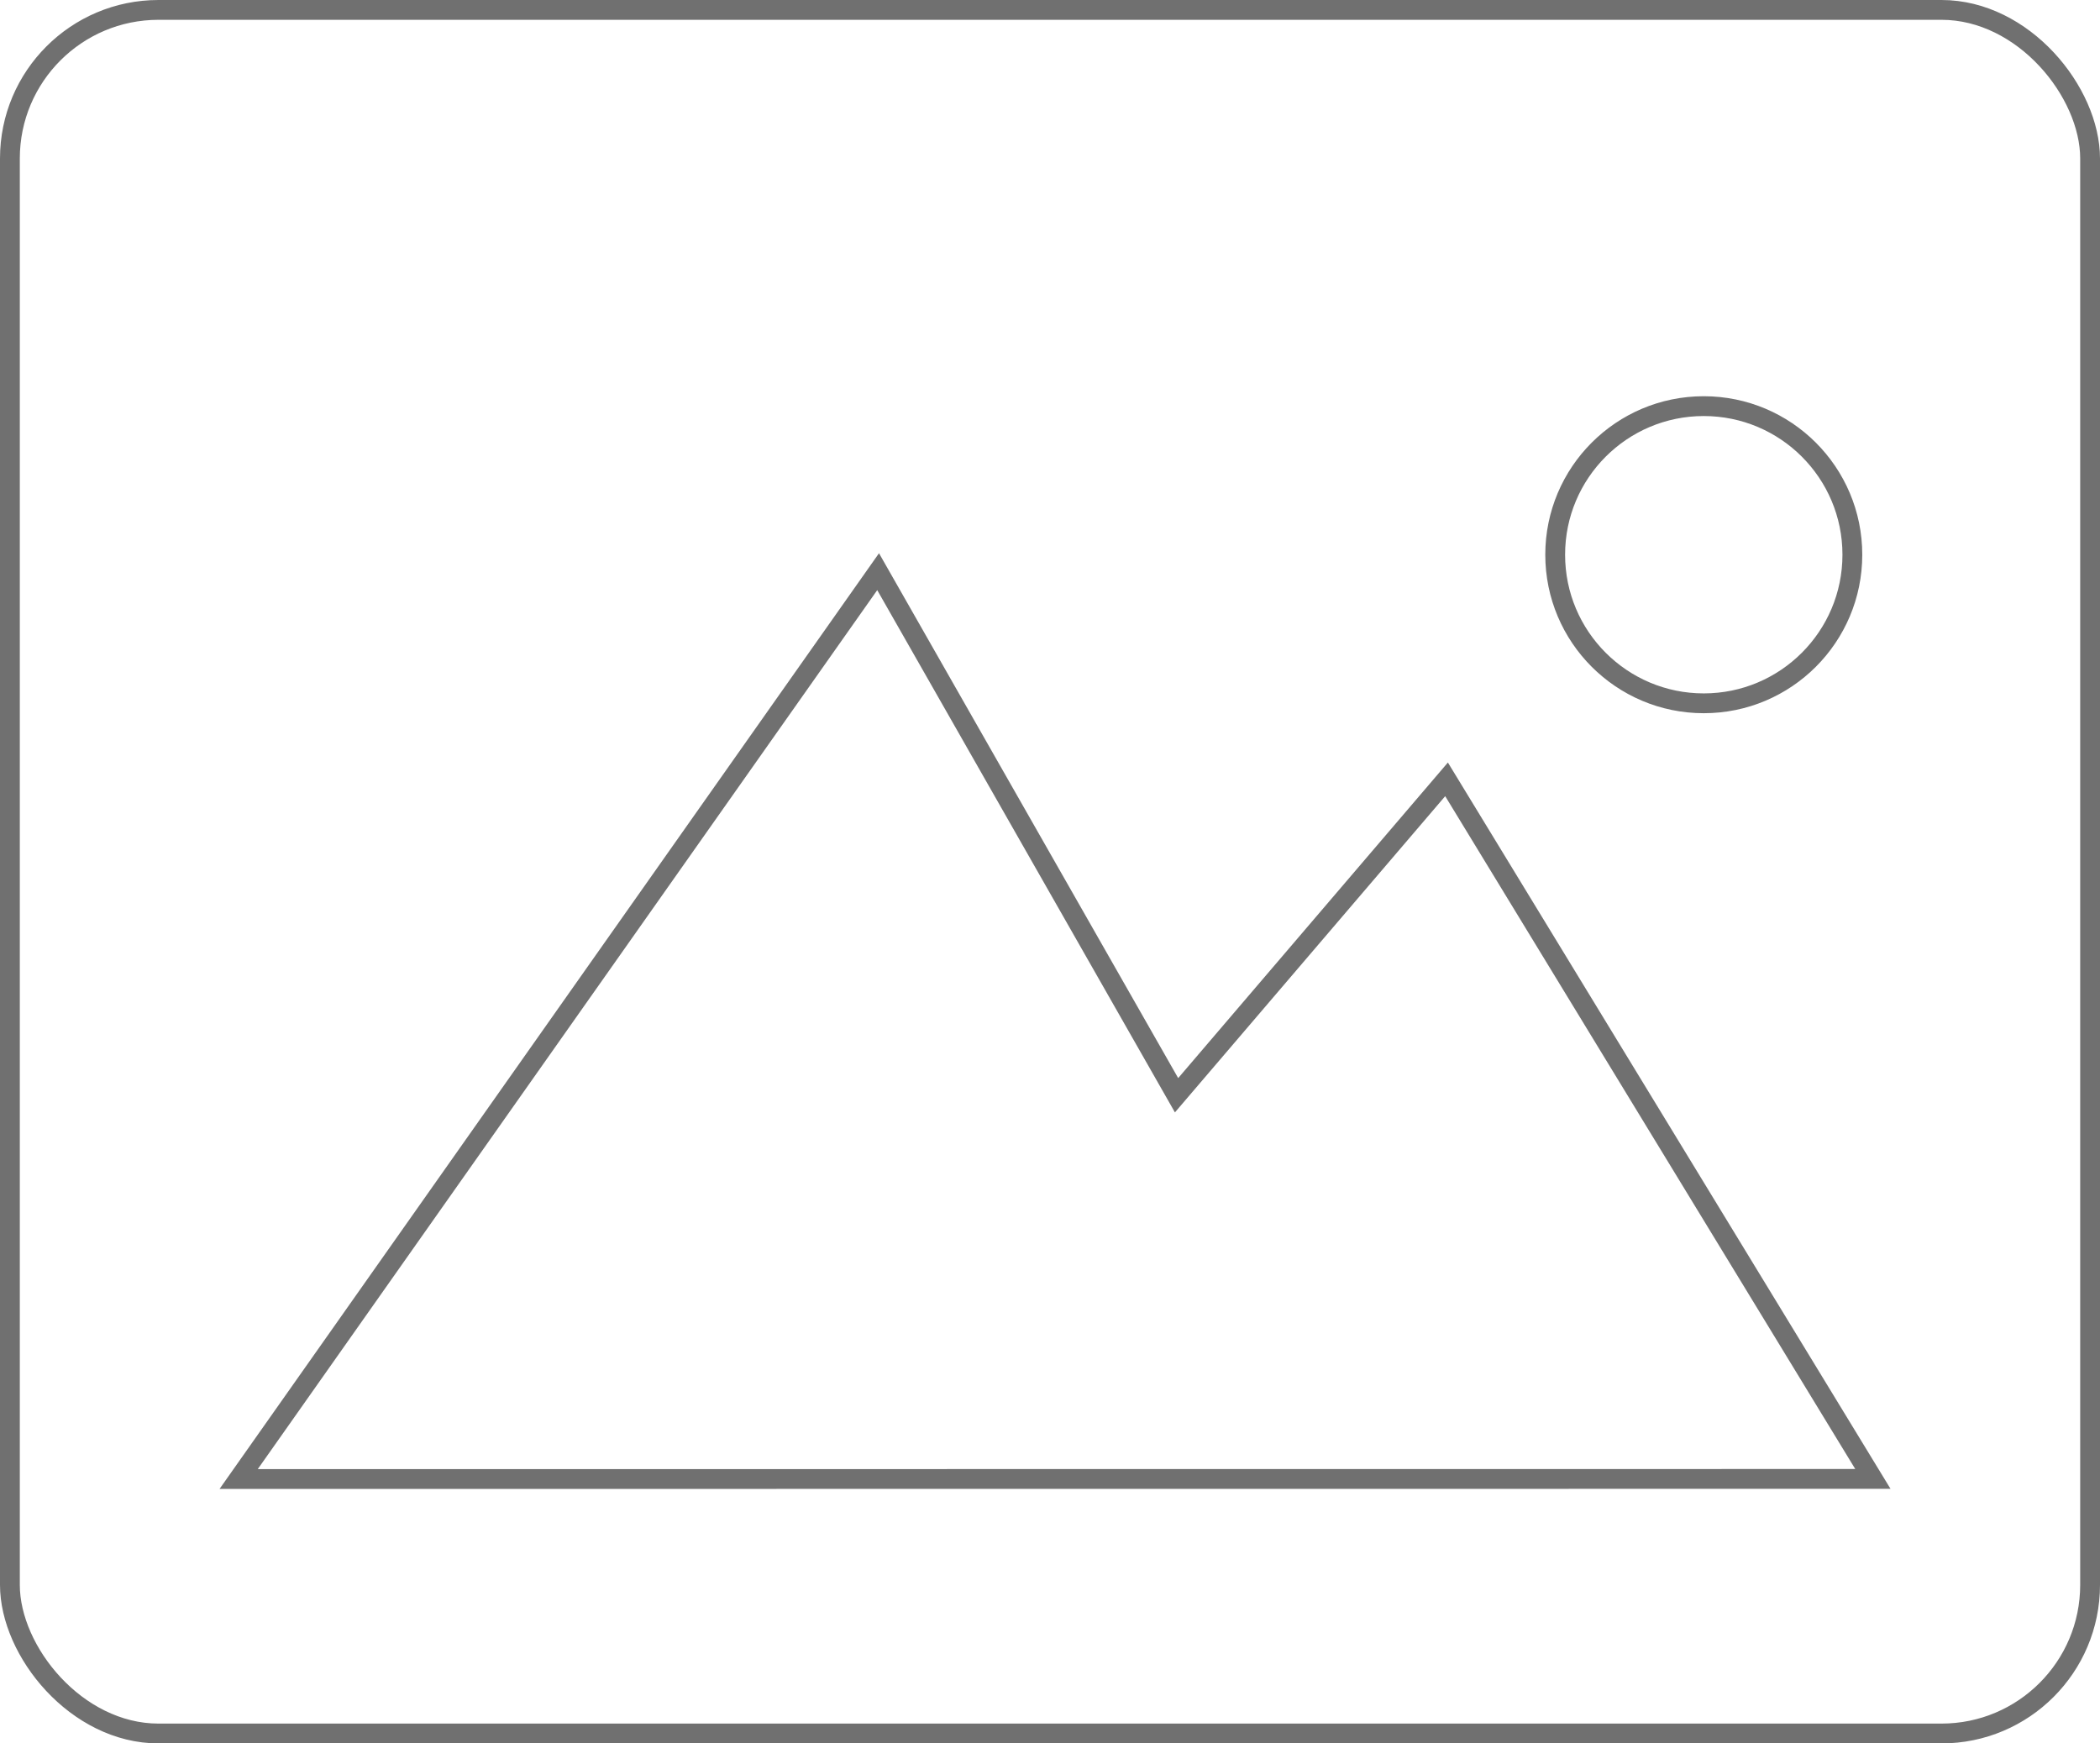 <svg xmlns="http://www.w3.org/2000/svg" width="53" height="44" viewBox="0 0 53 44">
  <g id="Group_20" data-name="Group 20" transform="translate(-325 -603)">
    <path id="Path_40" data-name="Path 40" d="M531.1,694.857l16.139-22.9,7.532,13.214,6.814-7.973,10.76,17.656Z" transform="translate(-200.077 -54.529)" fill="none" stroke="#707070" stroke-width="0.5"/>
    <g id="Ellipse_13" data-name="Ellipse 13" transform="translate(364 613)" fill="none" stroke="#707070" stroke-width="0.5">
      <circle cx="4" cy="4" r="4" stroke="none"/>
      <circle cx="4" cy="4" r="3.75" fill="none"/>
    </g>
    <g id="Rectangle_94" data-name="Rectangle 94" transform="translate(325 603)" fill="none" stroke="#707070" stroke-width="0.5">
      <rect width="53" height="44" rx="4" stroke="none"/>
      <rect x="0.25" y="0.25" width="52.5" height="43.5" rx="3.75" fill="none"/>
    </g>
  </g>
</svg>
